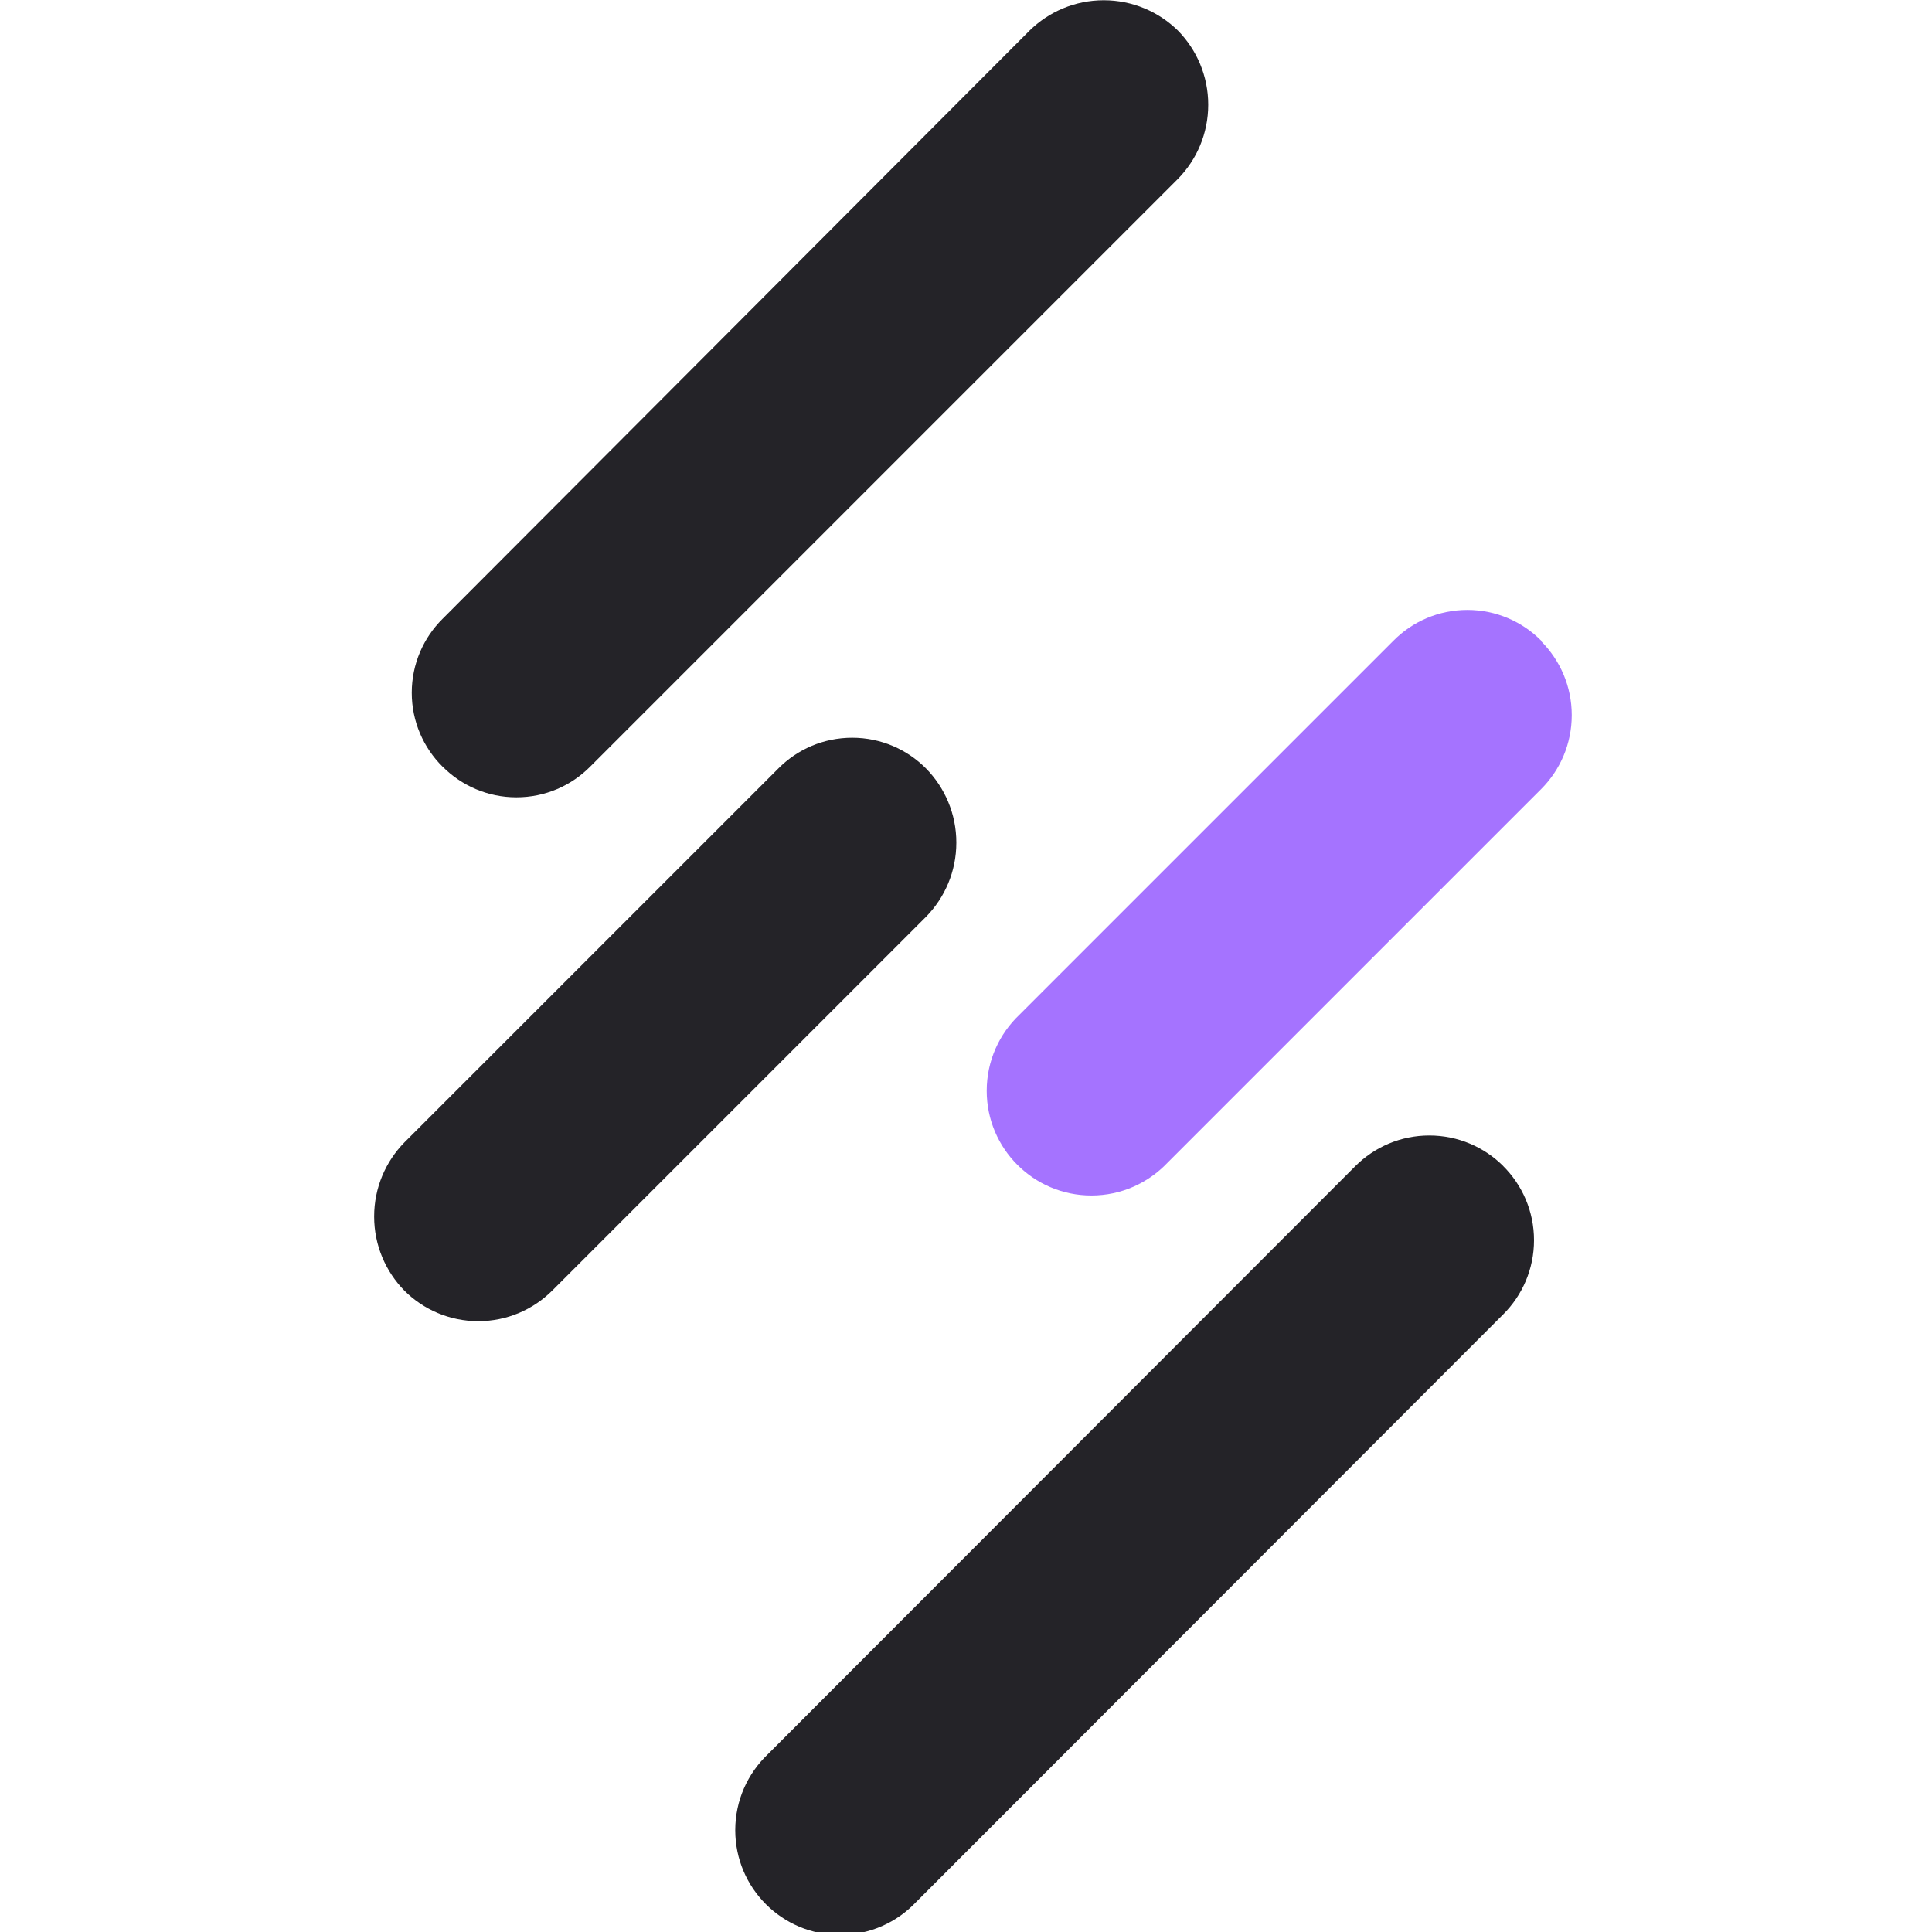 <!-- Generated by IcoMoon.io -->
<svg version="1.1" xmlns="http://www.w3.org/2000/svg" viewBox="0 0 32 32">
<title>suter</title>
<path fill="#242328" d="M7.329 12.697v0c-0.314-0.312-0.509-0.745-0.509-1.223s0.195-0.911 0.509-1.223l0-0 9.724-9.745c0.316-0.31 0.75-0.502 1.228-0.502s0.912 0.191 1.229 0.502l-0-0c0.31 0.316 0.502 0.75 0.502 1.228s-0.191 0.912-0.502 1.229l-9.734 9.734c-0.312 0.315-0.745 0.509-1.223 0.509s-0.911-0.195-1.223-0.509l-0-0z"></path>
<path fill="#242328" d="M24.898 19.314v0c0.315 0.314 0.51 0.748 0.51 1.228s-0.195 0.914-0.51 1.228l-0 0-9.724 9.734c-0.317 0.335-0.765 0.544-1.262 0.544-0.958 0-1.734-0.776-1.734-1.734 0-0.494 0.207-0.94 0.538-1.256l0.001-0.001 9.734-9.745c0.314-0.312 0.746-0.505 1.223-0.505s0.91 0.193 1.223 0.505l-0-0zM6.699 21.378v0c-0.31-0.316-0.502-0.75-0.502-1.228s0.191-0.912 0.502-1.229l6.193-6.193c0.312-0.315 0.745-0.509 1.223-0.509s0.911 0.195 1.223 0.509l0 0c0.31 0.316 0.502 0.75 0.502 1.228s-0.191 0.912-0.502 1.229l-6.193 6.193c-0.314 0.312-0.746 0.505-1.223 0.505s-0.91-0.193-1.223-0.505l0 0z"></path>
<path fill="#a573ff" d="M25.528 10.622v0c0.312 0.314 0.505 0.746 0.505 1.223s-0.193 0.91-0.505 1.223l-6.194 6.194c-0.317 0.332-0.762 0.539-1.257 0.539-0.958 0-1.734-0.776-1.734-1.734 0-0.497 0.209-0.945 0.543-1.261l0.001-0.001 6.194-6.194c0.312-0.315 0.745-0.509 1.223-0.509s0.911 0.195 1.223 0.509l0 0z"></path>
</svg>
